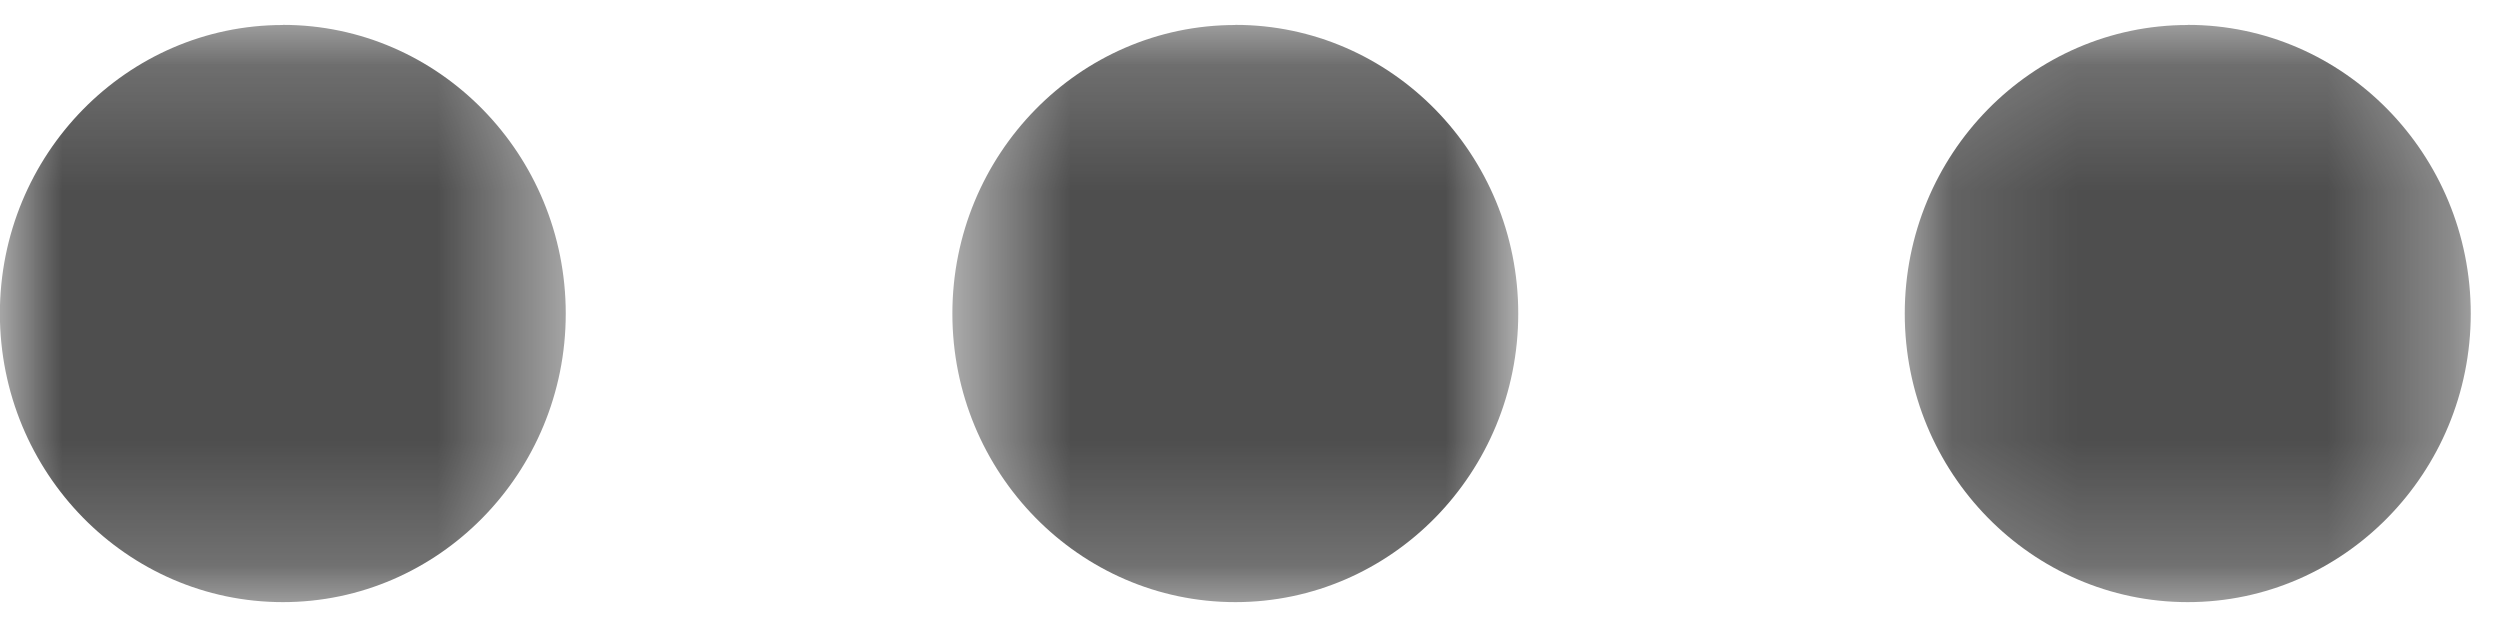 <svg  viewBox="0 0 20 5" fill="currentColor" stroke="currentColor" xmlns="http://www.w3.org/2000/svg" xmlns:xlink="http://www.w3.org/1999/xlink"><defs><path id="a" d="M5.087 4.8H.56V.183h4.527z"/><path id="c" d="M0 .183V4.8h4.526V.183z"/><path id="e" d="M4.647.183V4.8H.12V.183h4.527z"/></defs><g stroke="none" fill="none" fill-rule="evenodd"><g transform="translate(7.059 .017)"><mask id="b" fill="#fff"><use xlink:href="#a"/></mask><path d="M2.824.183C1.575.183.56 1.218.56 2.492.56 3.765 1.575 4.8 2.824 4.8c1.248 0 2.263-1.035 2.263-2.308 0-1.274-1.015-2.31-2.263-2.31" fill="#4E4E4E" mask="url(#b)"/></g><g transform="translate(0 .017)"><mask id="d" fill="#fff"><use xlink:href="#c"/></mask><path d="M2.263.183C1.015.183-.001 1.218-.001 2.492 0 3.765 1.015 4.8 2.263 4.8c1.248 0 2.263-1.035 2.263-2.308 0-1.274-1.015-2.31-2.263-2.31" fill="#4E4E4E" mask="url(#d)"/></g><g transform="translate(15.118 .017)"><mask id="f" fill="#fff"><use xlink:href="#e"/></mask><path d="M2.384.183C1.134.183.12 1.218.12 2.492.12 3.765 1.135 4.8 2.384 4.8c1.248 0 2.264-1.035 2.264-2.308 0-1.274-1.016-2.31-2.264-2.31" fill="#4E4E4E" mask="url(#f)"/></g></g></svg>